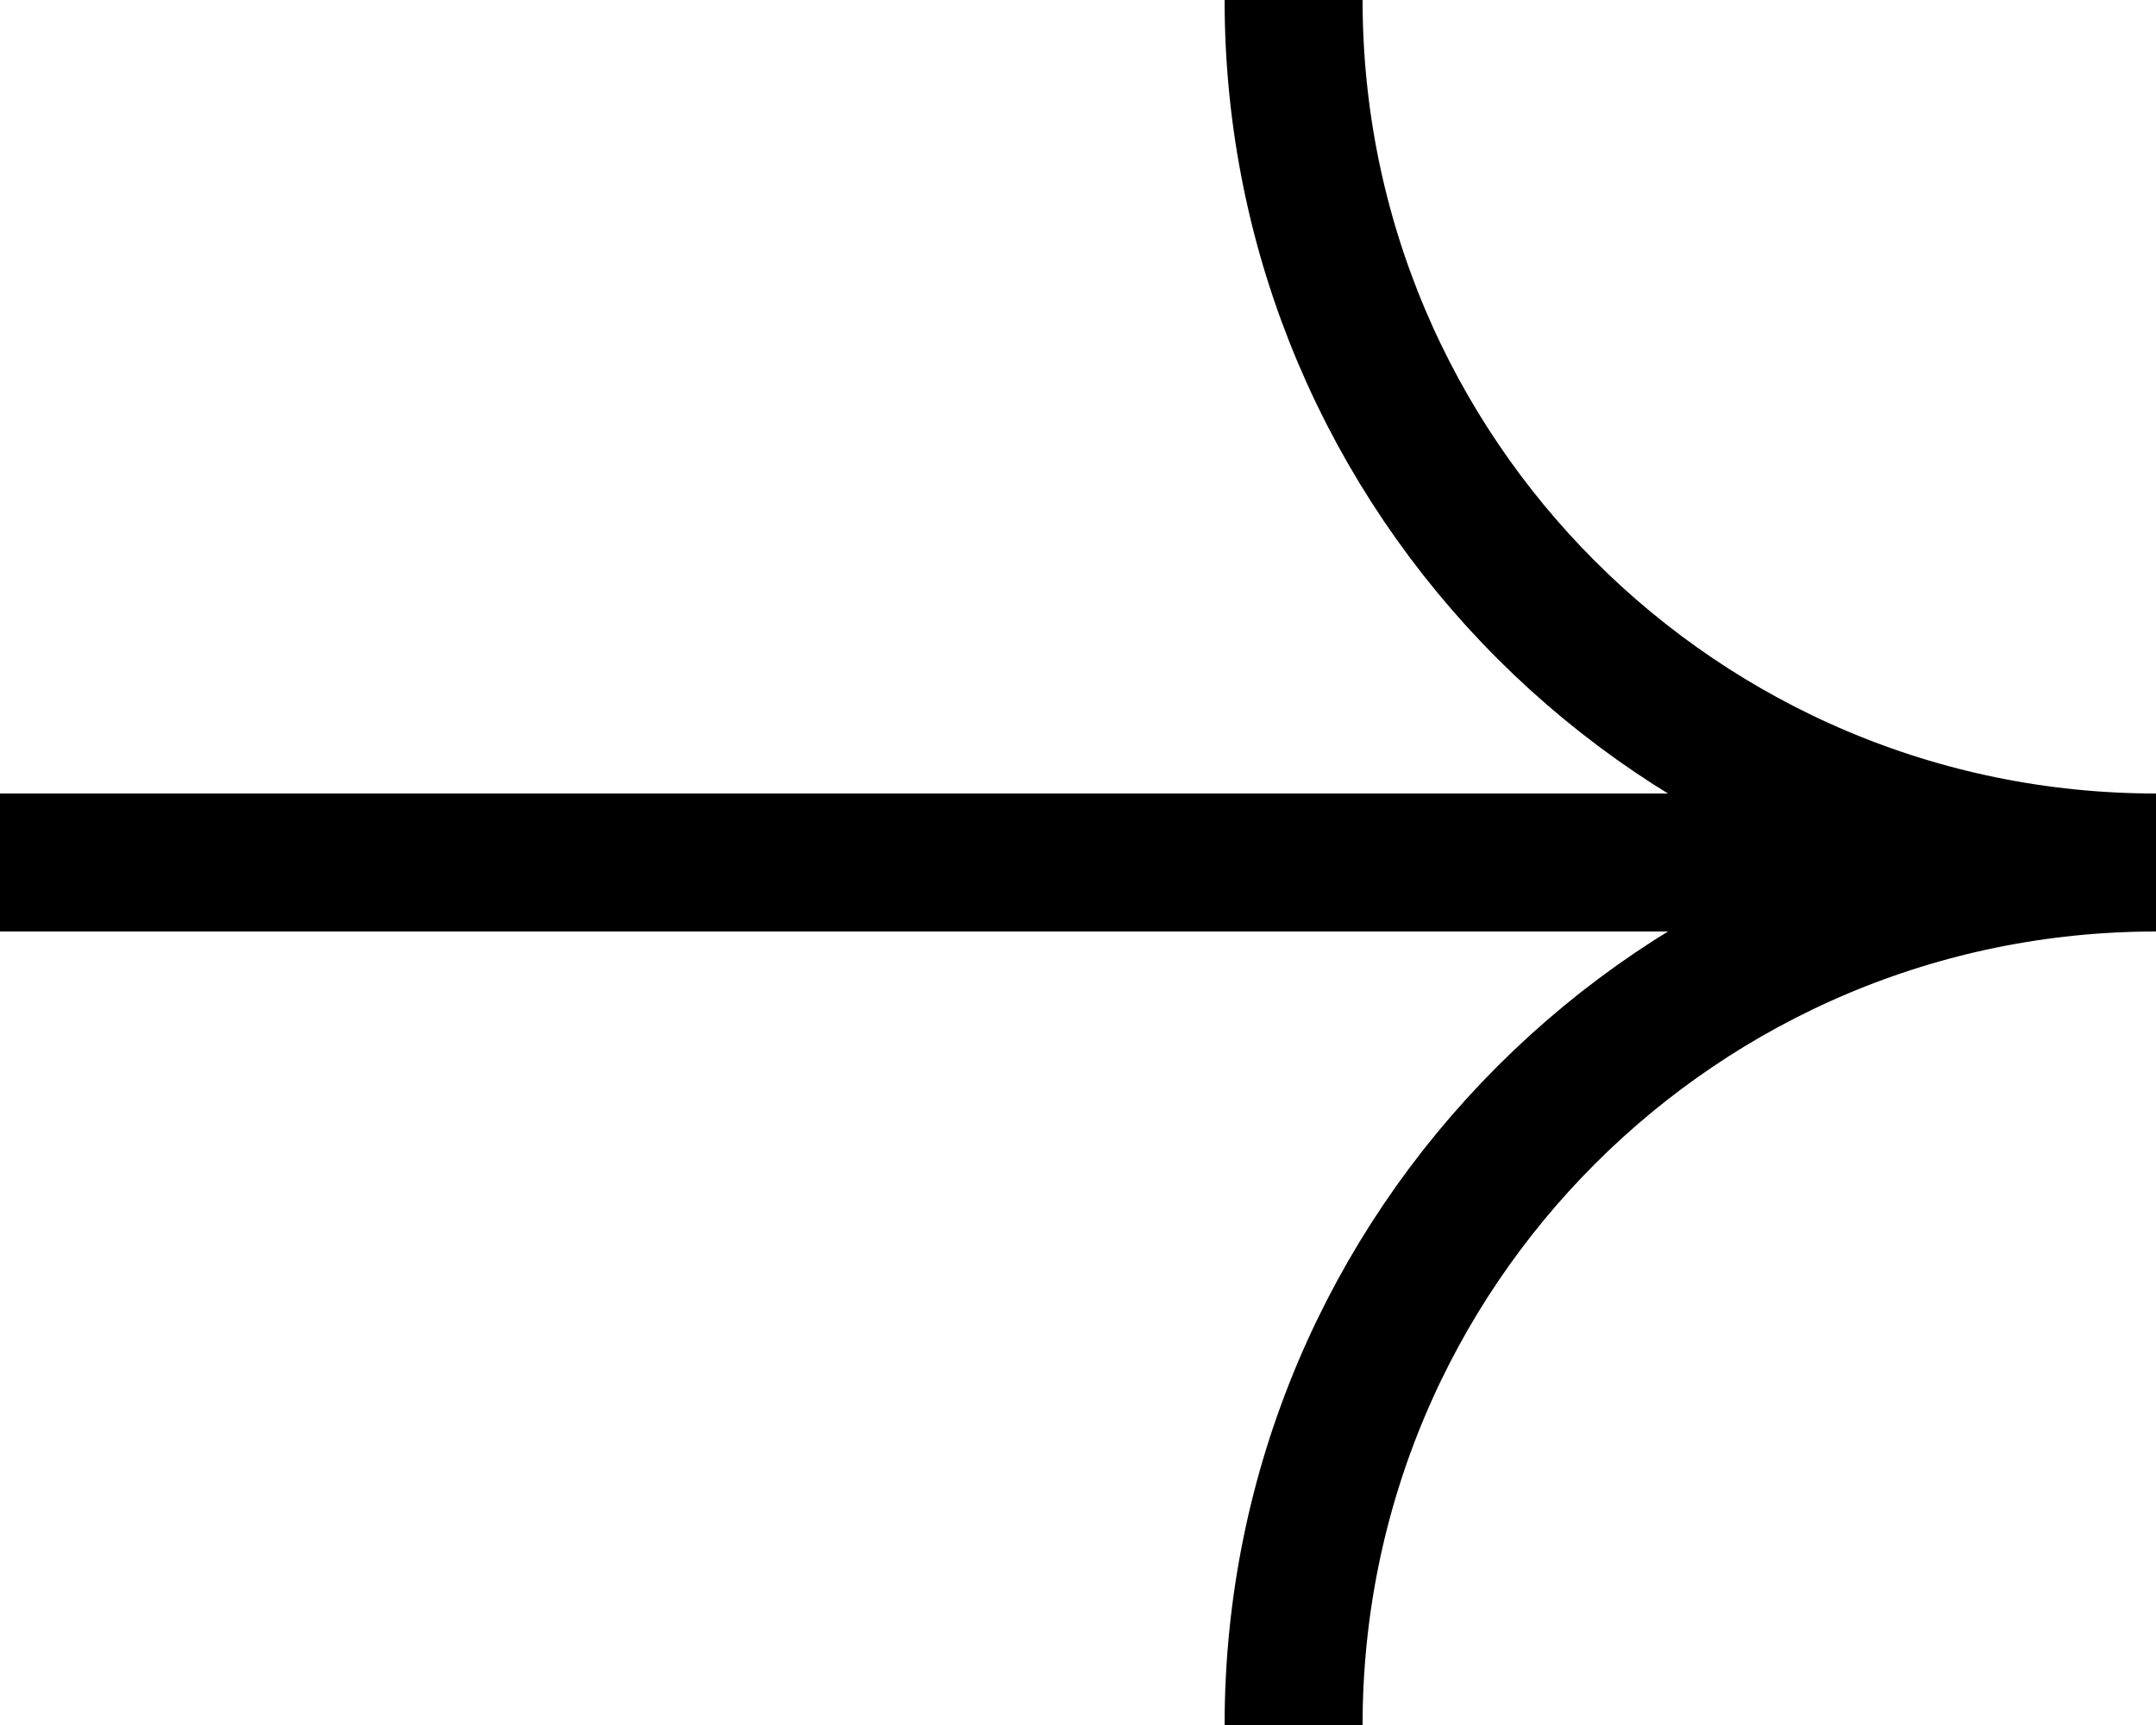 <svg width="25" height="20" viewBox="0 0 25 20" fill="none" xmlns="http://www.w3.org/2000/svg">
<path d="M15 1.8279e-06C15 5.523 19.477 10 25 10" stroke="black" stroke-width="1.6"/>
<path d="M15 20C15 14.477 19.477 10 25 10" stroke="black" stroke-width="1.6"/>
<path d="M25 10L0 10" stroke="black" stroke-width="1.6"/>
</svg>
